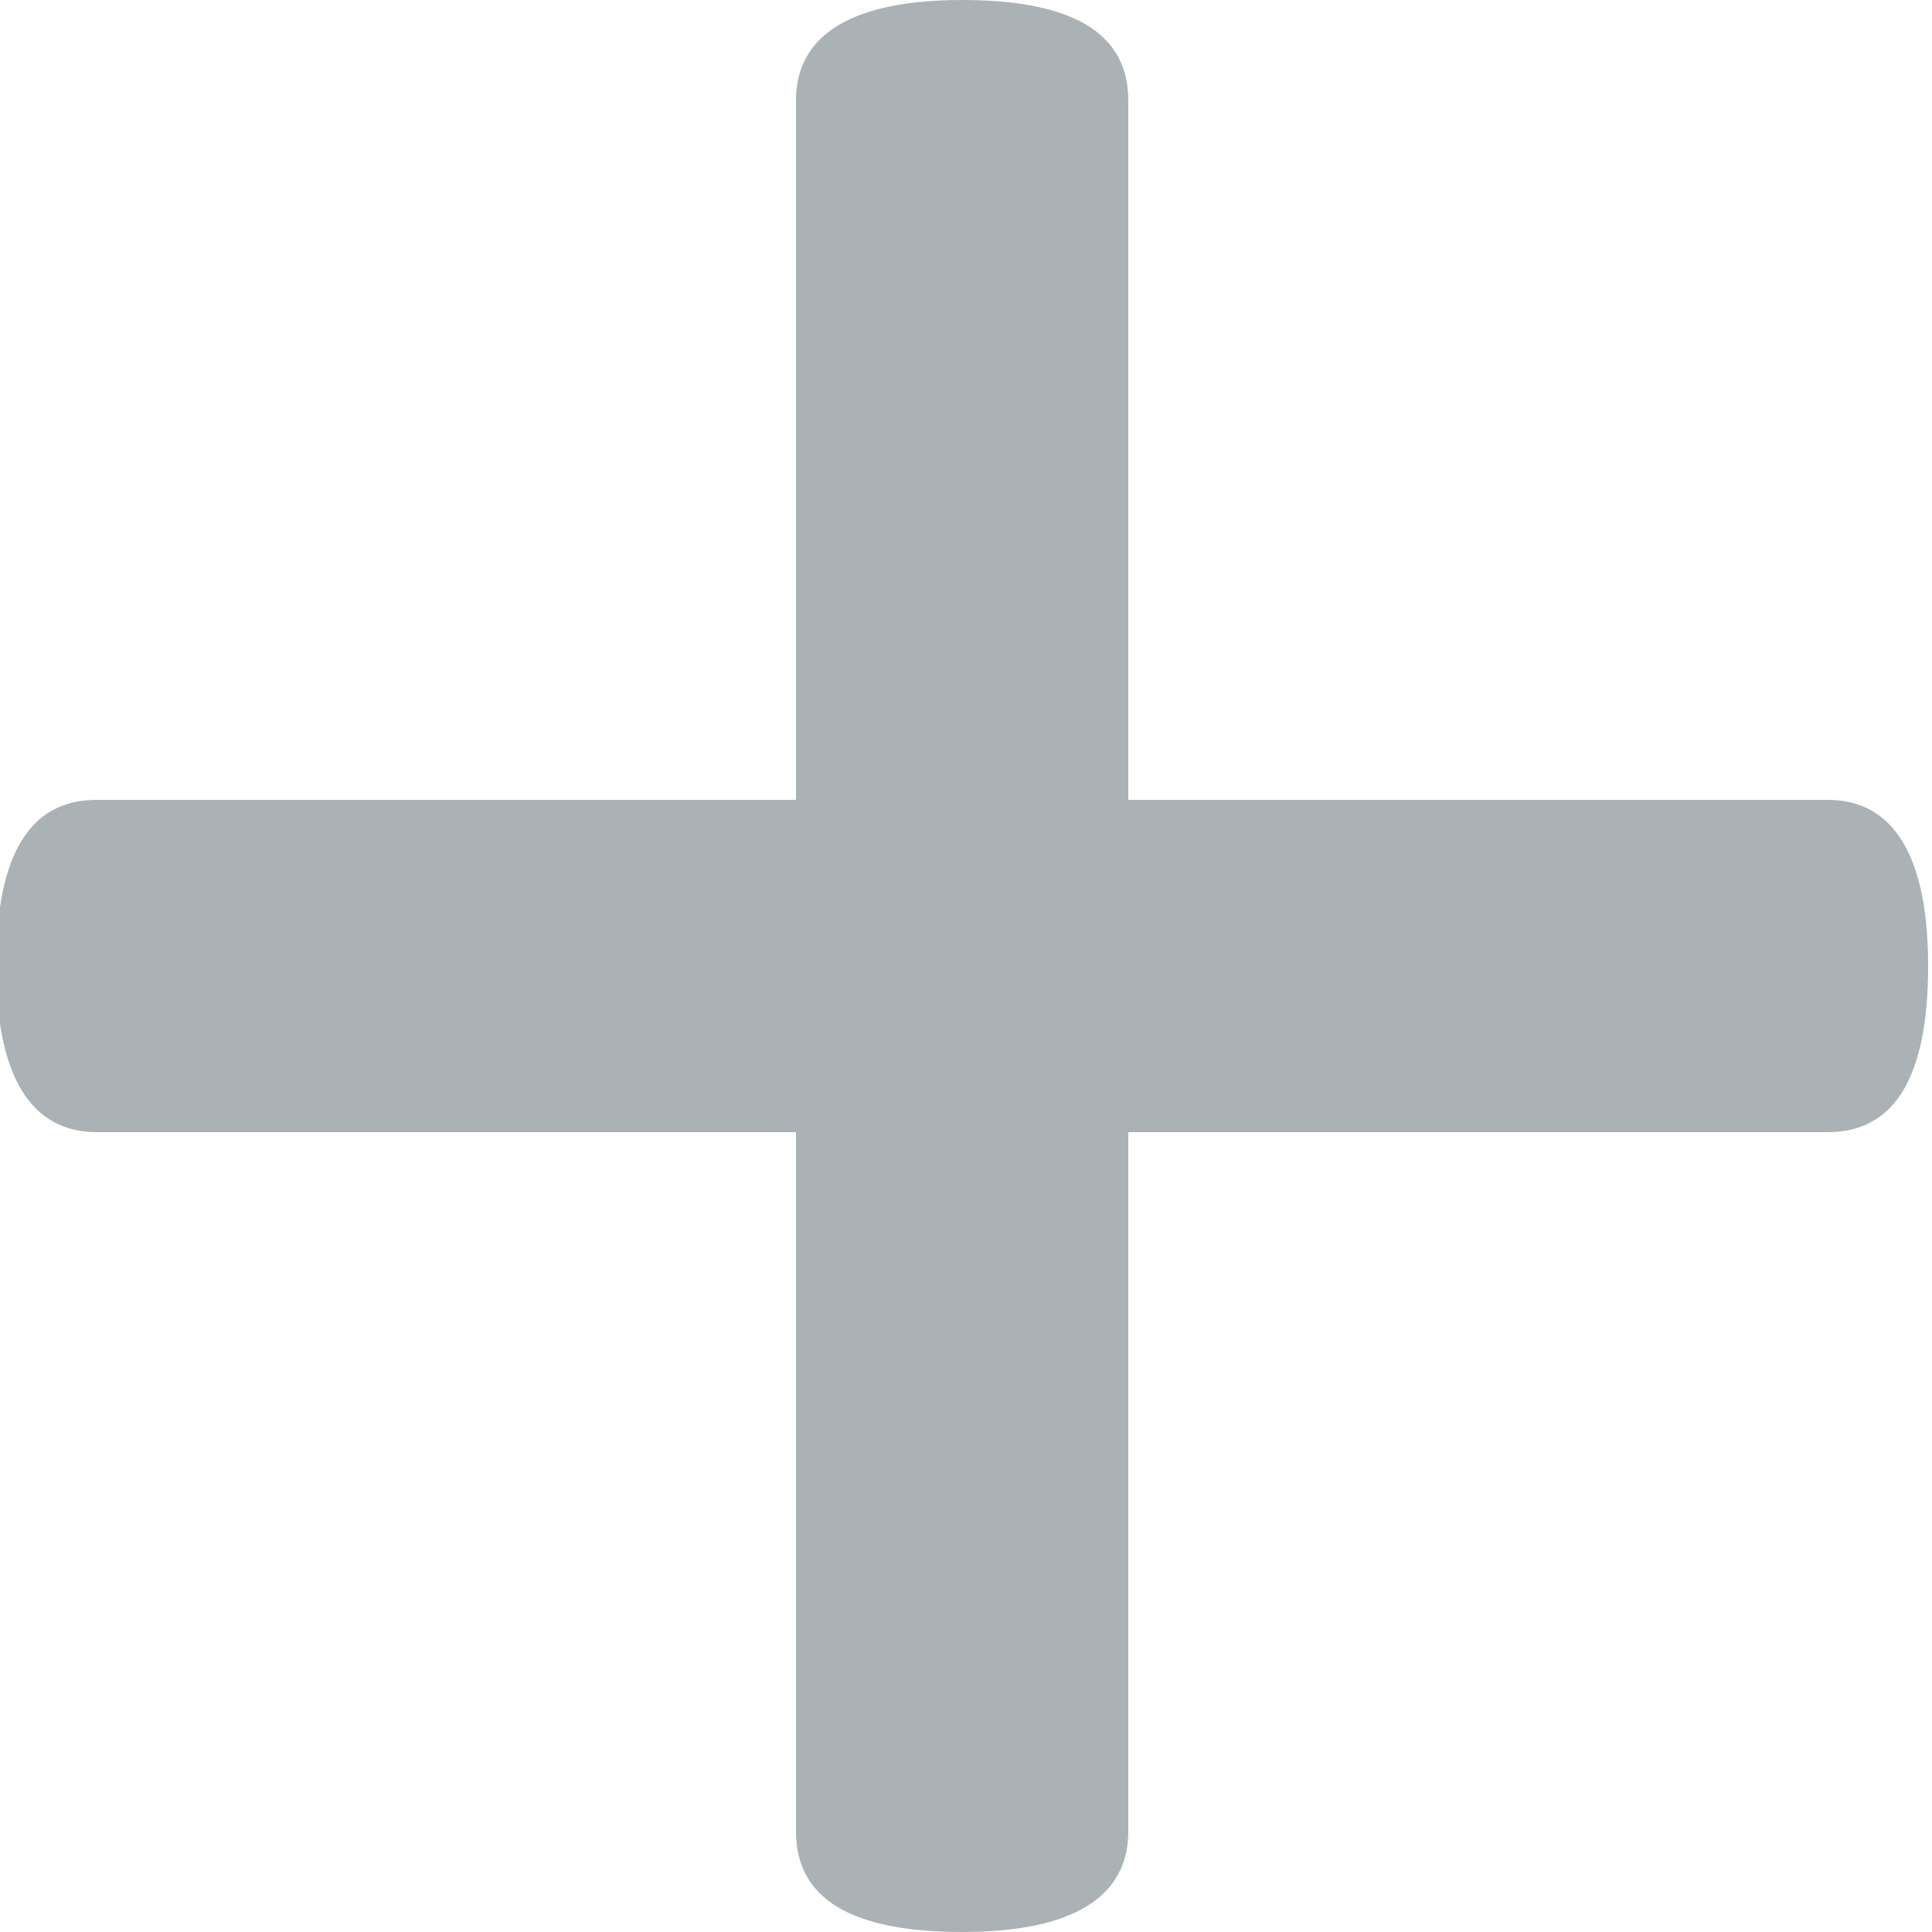 <?xml version="1.0" encoding="utf-8"?>
<!-- Generator: Adobe Illustrator 24.0.2, SVG Export Plug-In . SVG Version: 6.00 Build 0)  -->
<svg version="1.1" id="Layer_1" xmlns="http://www.w3.org/2000/svg" xmlns:xlink="http://www.w3.org/1999/xlink" x="0px" y="0px"
	 viewBox="0 0 100 100" style="enable-background:new 0 0 100 100;" xml:space="preserve">
<style type="text/css">
	.st0{fill:#AAB2B6;}
</style>
<title>plus</title>
<path class="st0" d="M94.6,41.4c3.4,0,5.2,2.9,5.2,8.6s-1.7,8.6-5.2,8.6H58.4v36.2c0,3.4-2.9,5.2-8.6,5.2s-8.6-1.7-8.6-5.2V58.6H5
	c-3.4,0-5.2-2.9-5.2-8.6s1.7-8.6,5.2-8.6h36.2V5.2c0-3.4,2.9-5.2,8.6-5.2s8.6,1.7,8.6,5.2v36.2H94.6L94.6,41.4z"/>
</svg>
